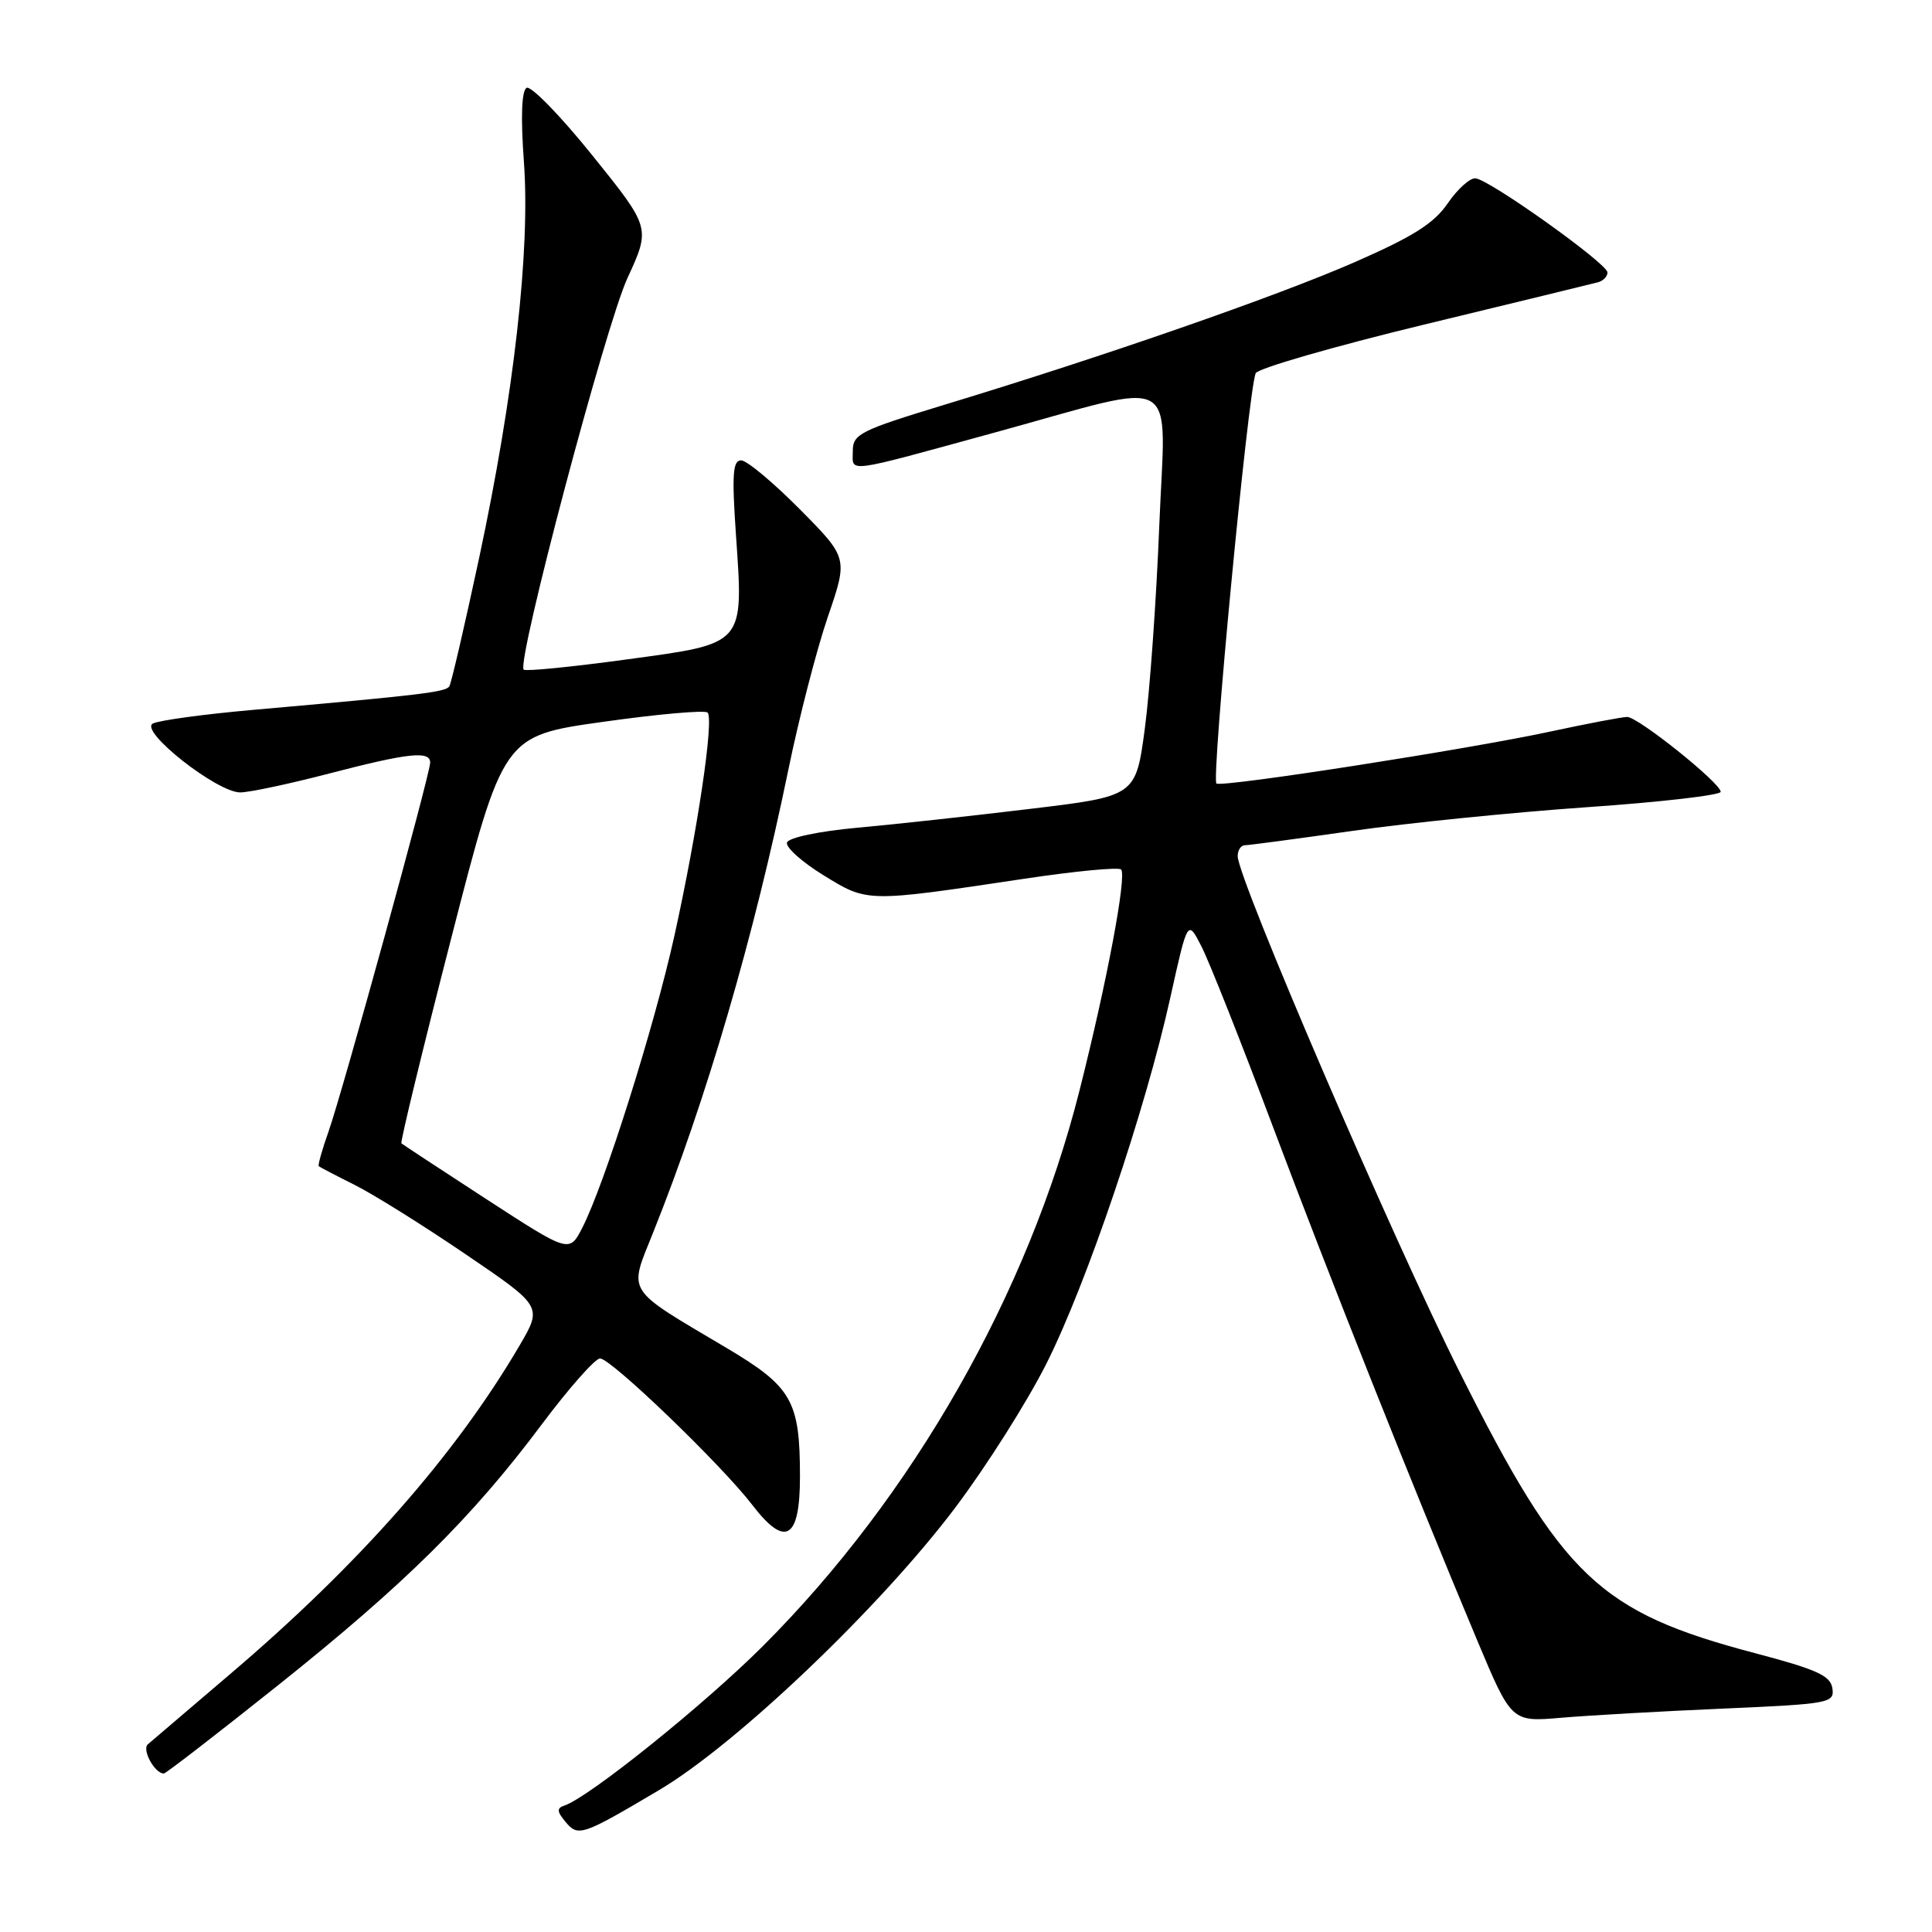 <?xml version="1.0" encoding="UTF-8" standalone="no"?>
<!DOCTYPE svg PUBLIC "-//W3C//DTD SVG 1.1//EN" "http://www.w3.org/Graphics/SVG/1.1/DTD/svg11.dtd" >
<svg xmlns="http://www.w3.org/2000/svg" xmlns:xlink="http://www.w3.org/1999/xlink" version="1.1" viewBox="0 0 256 256">
 <g >
 <path fill="currentColor"
d=" M 87.31 237.21 C 97.60 231.12 116.63 212.97 126.57 199.78 C 130.70 194.30 136.14 185.70 138.67 180.66 C 144.01 170.04 151.79 147.05 155.08 132.16 C 157.37 121.83 157.37 121.83 159.19 125.39 C 160.20 127.34 164.45 138.07 168.64 149.22 C 176.28 169.54 187.22 197.05 195.73 217.34 C 200.28 228.18 200.28 228.18 206.89 227.61 C 210.52 227.30 220.16 226.75 228.30 226.40 C 242.46 225.78 243.09 225.66 242.80 223.71 C 242.55 222.03 240.74 221.21 232.50 219.04 C 211.90 213.60 207.03 208.97 193.47 181.93 C 184.49 164.04 164.00 116.41 164.00 113.44 C 164.00 112.65 164.43 112.00 164.95 112.00 C 165.46 112.00 171.88 111.14 179.20 110.10 C 186.51 109.05 200.49 107.64 210.25 106.96 C 220.01 106.29 228.00 105.36 228.00 104.92 C 228.00 103.76 217.06 95.00 215.61 95.00 C 214.95 95.00 210.38 95.87 205.45 96.93 C 194.67 99.26 162.32 104.30 161.19 103.83 C 160.46 103.53 165.36 52.11 166.38 49.46 C 166.62 48.83 176.65 45.93 188.66 43.02 C 200.67 40.12 211.06 37.58 211.75 37.40 C 212.44 37.21 213.00 36.63 213.00 36.10 C 213.00 34.94 197.39 23.80 195.51 23.63 C 194.78 23.56 193.13 25.05 191.84 26.93 C 190.02 29.60 187.26 31.34 179.50 34.74 C 169.11 39.28 146.37 47.19 125.25 53.60 C 113.92 57.05 113.00 57.51 113.00 59.78 C 113.00 62.66 111.61 62.85 132.00 57.26 C 156.88 50.44 154.43 49.03 153.61 69.68 C 153.22 79.48 152.36 91.55 151.70 96.50 C 150.50 105.50 150.50 105.50 136.50 107.18 C 128.80 108.11 118.48 109.24 113.58 109.68 C 108.48 110.15 104.49 110.99 104.28 111.64 C 104.08 112.26 106.25 114.21 109.11 115.97 C 114.98 119.59 114.75 119.58 135.72 116.44 C 142.44 115.43 148.21 114.88 148.55 115.21 C 149.33 116.00 146.69 130.07 143.04 144.50 C 136.24 171.43 120.97 198.23 101.10 218.10 C 93.32 225.88 78.06 238.14 74.80 239.24 C 73.76 239.59 73.78 240.01 74.91 241.38 C 76.60 243.43 77.11 243.25 87.31 237.21 Z  M 36.84 223.31 C 53.66 209.89 62.50 201.15 71.78 188.75 C 75.38 183.94 78.86 180.00 79.51 180.00 C 80.96 180.00 95.59 194.08 99.69 199.42 C 104.06 205.12 106.00 203.98 106.00 195.68 C 106.00 185.59 104.95 183.75 96.17 178.55 C 82.75 170.59 83.29 171.44 86.51 163.40 C 93.58 145.78 99.89 124.20 104.46 102.00 C 105.87 95.12 108.23 86.00 109.70 81.71 C 112.37 73.93 112.37 73.93 105.96 67.46 C 102.44 63.91 98.95 61.00 98.20 61.00 C 97.10 61.00 96.97 62.87 97.51 70.75 C 98.53 85.58 98.84 85.23 83.03 87.38 C 75.78 88.37 69.64 88.98 69.39 88.73 C 68.42 87.75 80.24 43.13 83.14 36.85 C 86.21 30.18 86.21 30.18 78.50 20.60 C 74.26 15.33 70.33 11.30 69.77 11.64 C 69.11 12.05 68.99 15.55 69.42 21.44 C 70.28 33.15 68.11 52.31 63.48 73.97 C 61.57 82.88 59.80 90.52 59.54 90.94 C 59.06 91.71 55.82 92.09 33.56 94.06 C 26.99 94.64 21.00 95.46 20.24 95.88 C 18.45 96.89 28.76 105.00 31.83 105.00 C 33.01 105.00 38.30 103.88 43.60 102.50 C 54.13 99.76 57.00 99.45 57.00 101.05 C 57.00 102.55 45.40 144.64 43.54 149.91 C 42.68 152.33 42.10 154.41 42.24 154.53 C 42.38 154.65 44.52 155.77 47.00 157.01 C 49.48 158.25 56.09 162.38 61.69 166.19 C 71.88 173.11 71.88 173.11 68.83 178.31 C 60.33 192.81 47.55 207.31 30.50 221.82 C 25.00 226.50 20.09 230.69 19.59 231.13 C 18.77 231.84 20.50 235.00 21.71 235.00 C 21.97 235.00 28.78 229.74 36.84 223.31 Z  M 64.47 158.91 C 58.44 154.99 53.36 151.65 53.19 151.50 C 53.02 151.34 55.98 139.13 59.78 124.36 C 66.68 97.50 66.68 97.50 79.90 95.65 C 87.17 94.62 93.41 94.07 93.76 94.42 C 94.63 95.30 92.42 110.17 89.36 124.00 C 86.70 136.04 80.10 156.95 77.16 162.68 C 75.44 166.03 75.44 166.03 64.47 158.91 Z "/>
</g>
</svg>
